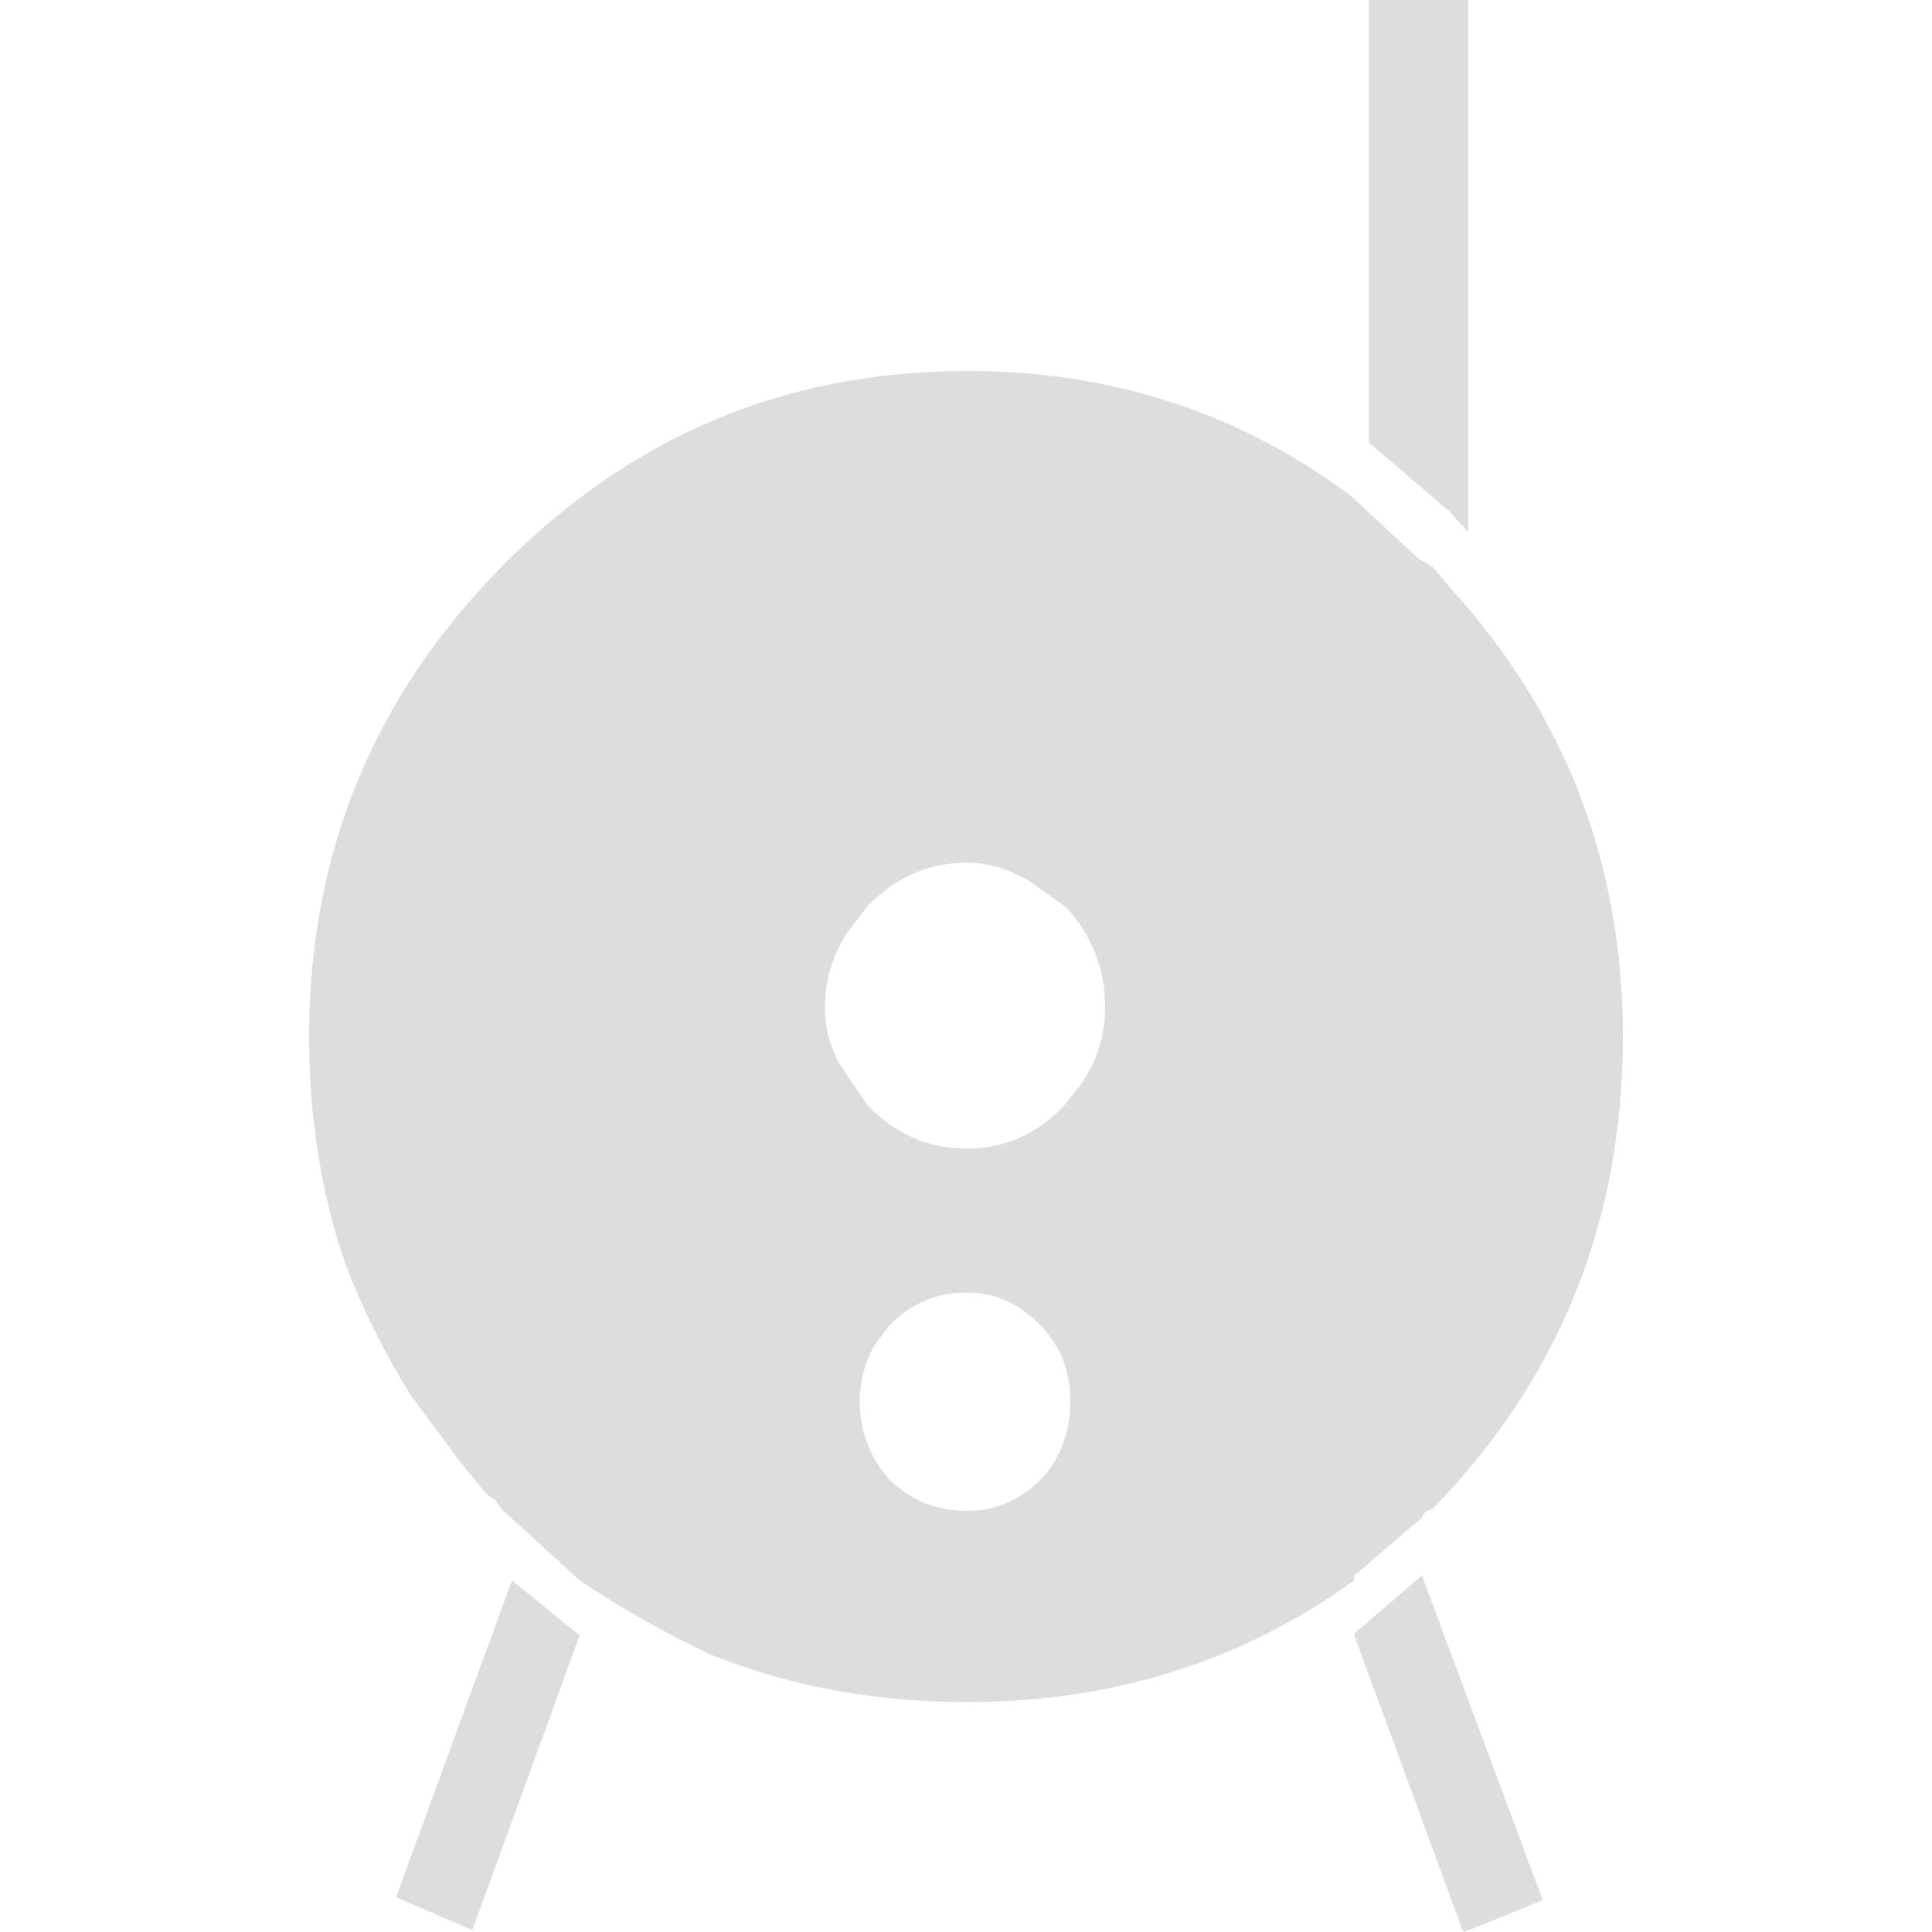 <?xml version="1.0" encoding="utf-8"?>
<svg xmlns="http://www.w3.org/2000/svg" xmlns:xlink="http://www.w3.org/1999/xlink" width="100px" height="100px">
  <path transform="translate(50, 50)" style="fill:#DDD;" d="M26 -50L26 -22.45L25 -23.55L20.85 -27.1L20.85 -50L26 -50M23.4 -21.1L24.15 -20.65L25 -19.65Q34 -9.8 34 3.65Q34 18 24.15 28.1Q23.7 28.2 23.6 28.55L20.1 31.55L20.1 31.8Q11.35 38.1 0.05 38.1Q-7.05 38.1 -13.2 35.65Q-16.7 34 -20 31.8L-24.05 28.1L-24.35 27.65L-24.8 27.35L-26.2 25.65L-28.75 22.2Q-30.8 18.9 -32.15 15.35Q-34 9.9 -34 3.65Q-34 -10.55 -24.05 -20.65Q-14.05 -30.8 0.05 -30.8Q11.25 -30.8 19.9 -24.35L23.4 -21.1M-6.2 -1.65Q-7.3 0.1 -7.3 2.1Q-7.3 4 -6.3 5.45L-5.1 7.2L-4.75 7.55Q-2.7 9.45 0.05 9.45Q3 9.45 5.1 7.2L5.4 6.8Q7.2 4.8 7.2 2.1Q7.2 -0.65 5.4 -2.8L5.1 -3.1L3.35 -4.35Q1.7 -5.35 0.05 -5.35Q-2.9 -5.35 -5.1 -3.1L-6.2 -1.65M-4 26.55Q-2.35 28.2 0.05 28.2Q2.25 28.2 3.9 26.55L4.2 26.2Q5.4 24.65 5.4 22.55Q5.4 20.2 3.9 18.65Q2.25 16.9 0.05 16.9Q-2.35 16.9 -4 18.65L-4.75 19.65Q-5.5 21 -5.5 22.55Q-5.5 24.8 -4 26.55M-20 34.65L-25.55 49.9L-29.5 48.2L-23.5 31.8L-20 34.65M20.1 34.55L23.6 31.55L29.85 48.35L25.8 50L25.7 49.9L20.1 34.65L20.1 34.55" />
</svg>

